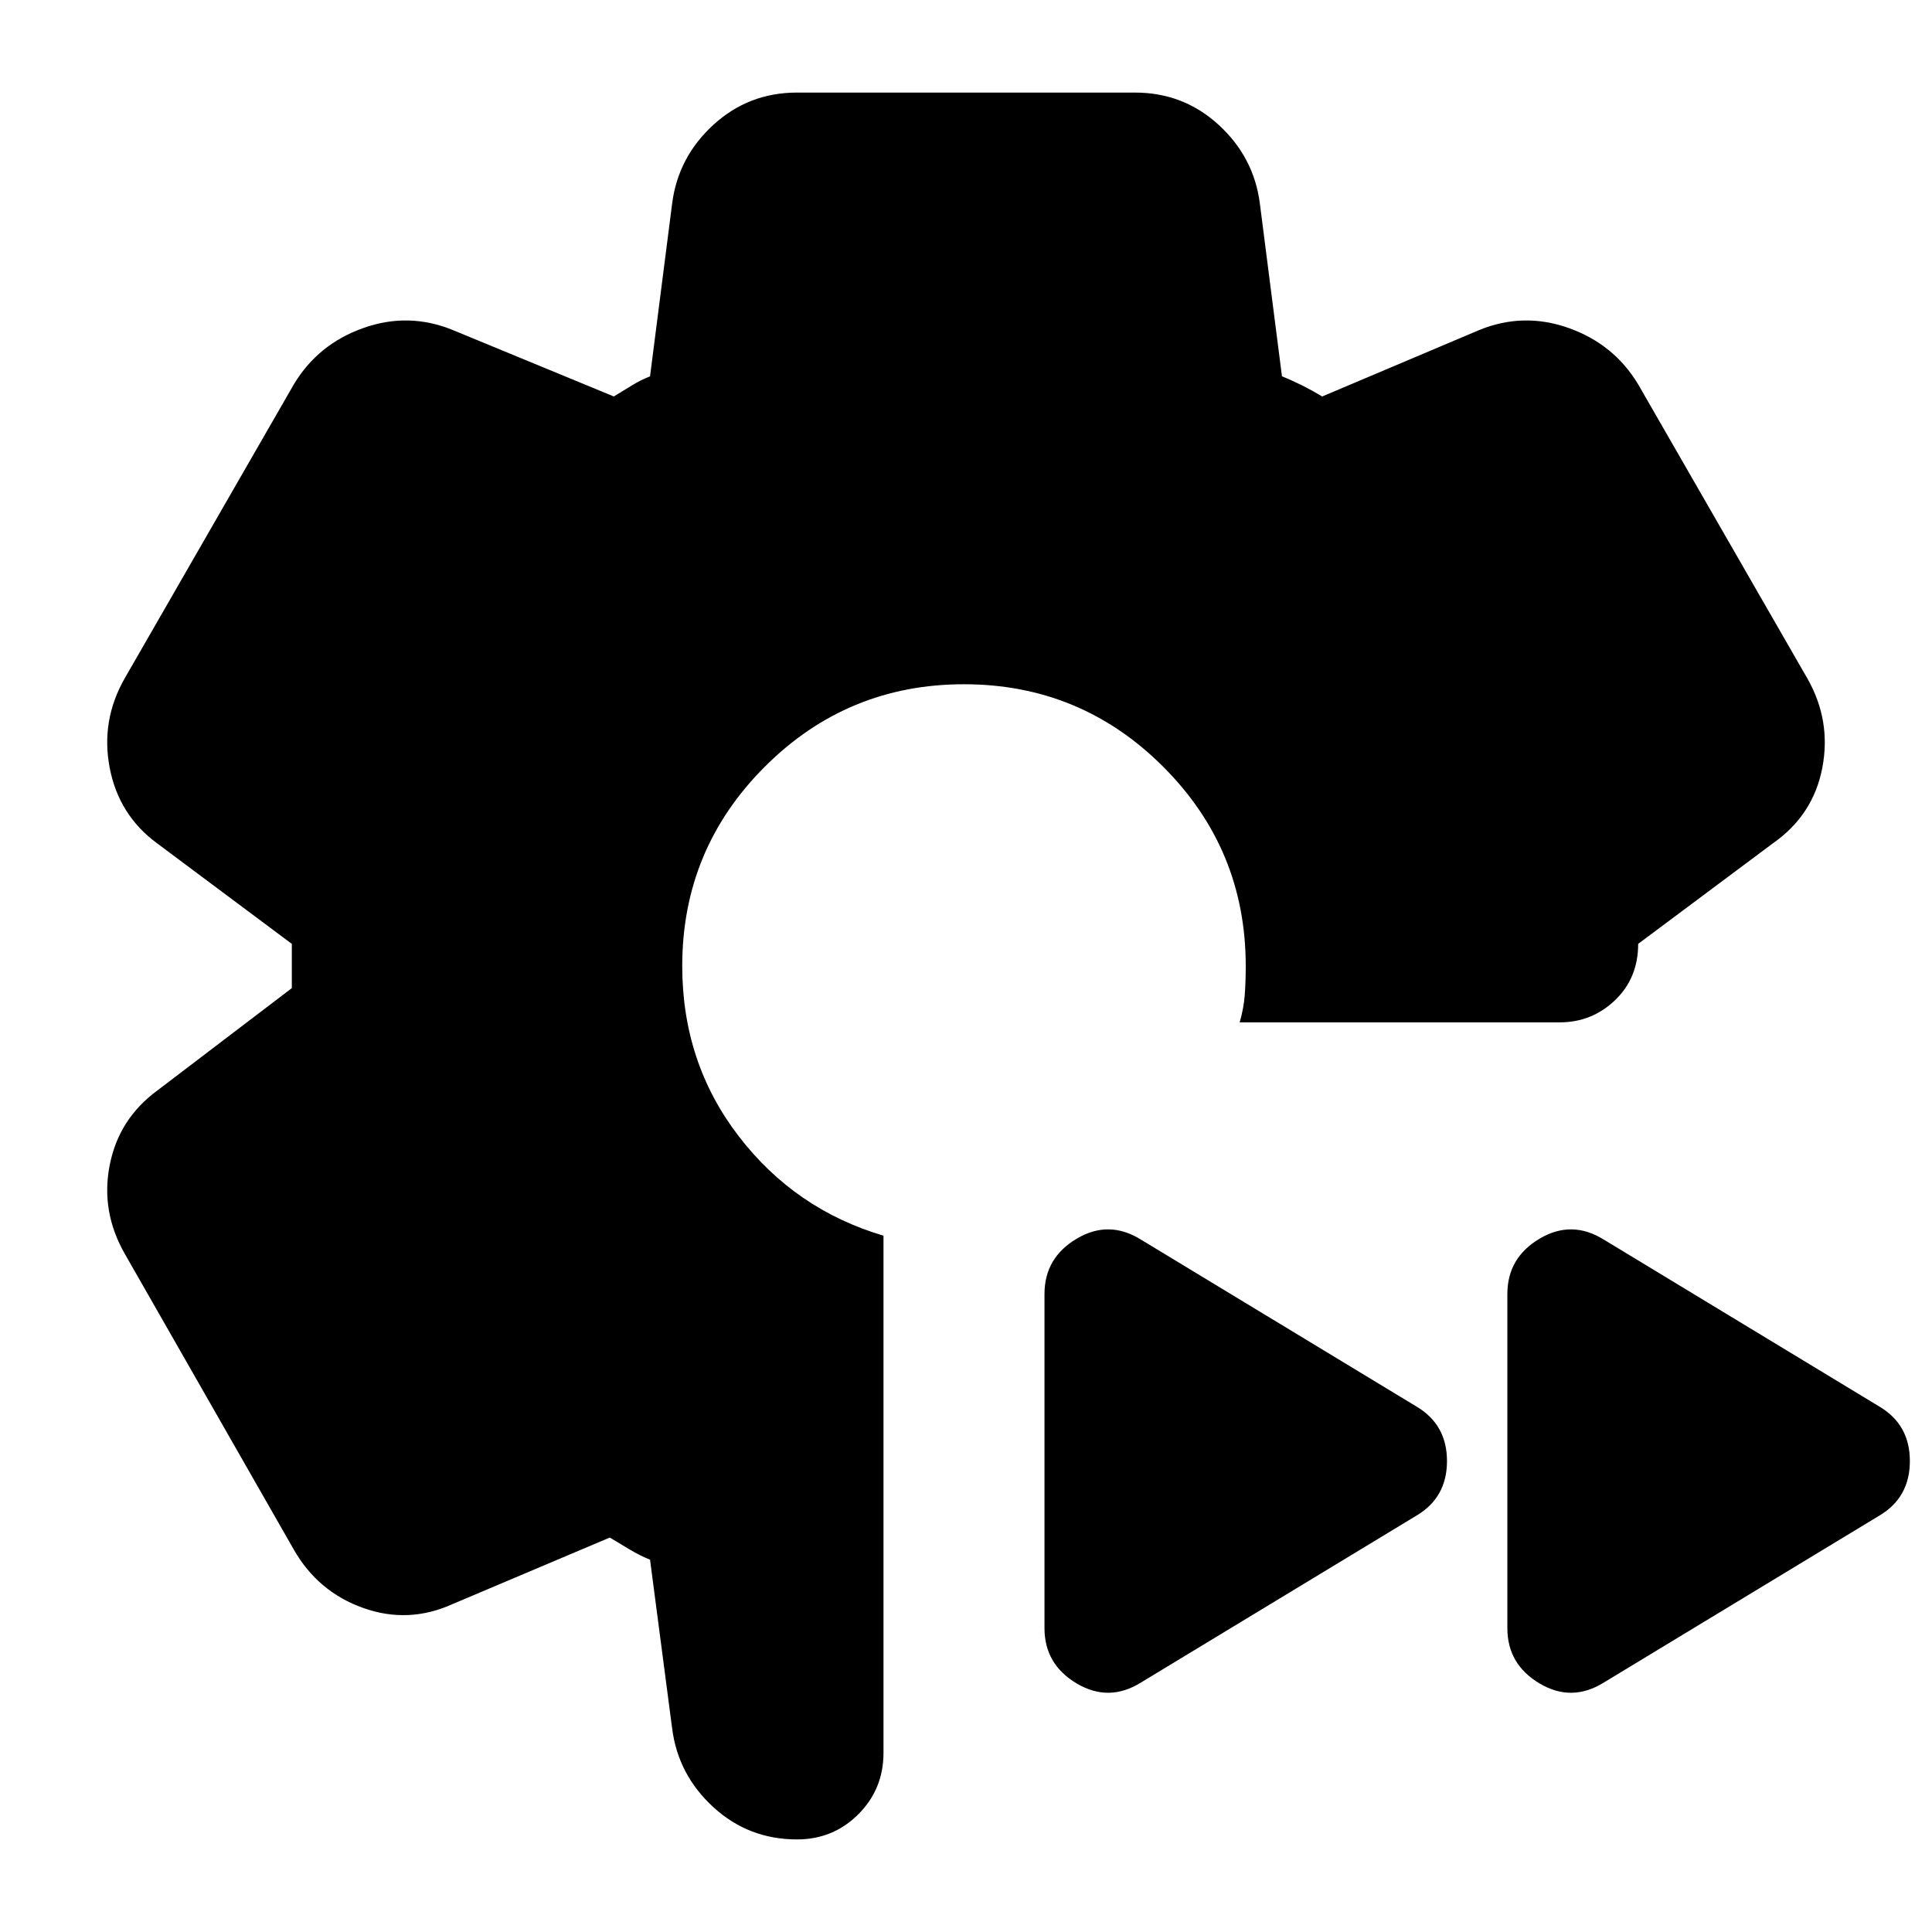 <svg xmlns="http://www.w3.org/2000/svg" height="24" viewBox="0 -960 960 960" width="24"><path d="M439-346v257q0 18-12.5 30.5T396-46q-24 0-41.5-16T334-101l-11-84q-5-2-10-5l-10-6-78 33q-22 10-44.5 2T146-190L62-337q-12-21-7.5-44T78-418l67-51v-22l-67-50q-19-14-23.5-37.5T62-623l84-146q12-20 34.5-28t44.5 1l80 33q5-3 9-5.5t9-4.5l11-86q3-23 20.5-39t41.5-16h168q24 0 41.5 16t20.5 39l11 86q5 2 10 4.5t10 5.5l78-33q22-9 44.5-1t34.5 28l84 146q12 21 7.5 44.5T881-541l-67 50q0 17-11.5 28T775-452H616q2-7 2.5-13.5t.5-14.5q0-58-41-99t-99-41q-58 0-99 41t-41 99q0 48 28 84.5t72 49.5Zm358 2 137 83q15 9 15 27t-15 27l-137 83q-16 10-32 .5T749-151v-166q0-18 16-27.5t32 .5Zm-230 0 137 83q15 9 15 27t-15 27l-137 83q-16 10-32 .5T519-151v-166q0-18 16-27.5t32 .5Z"/></svg>